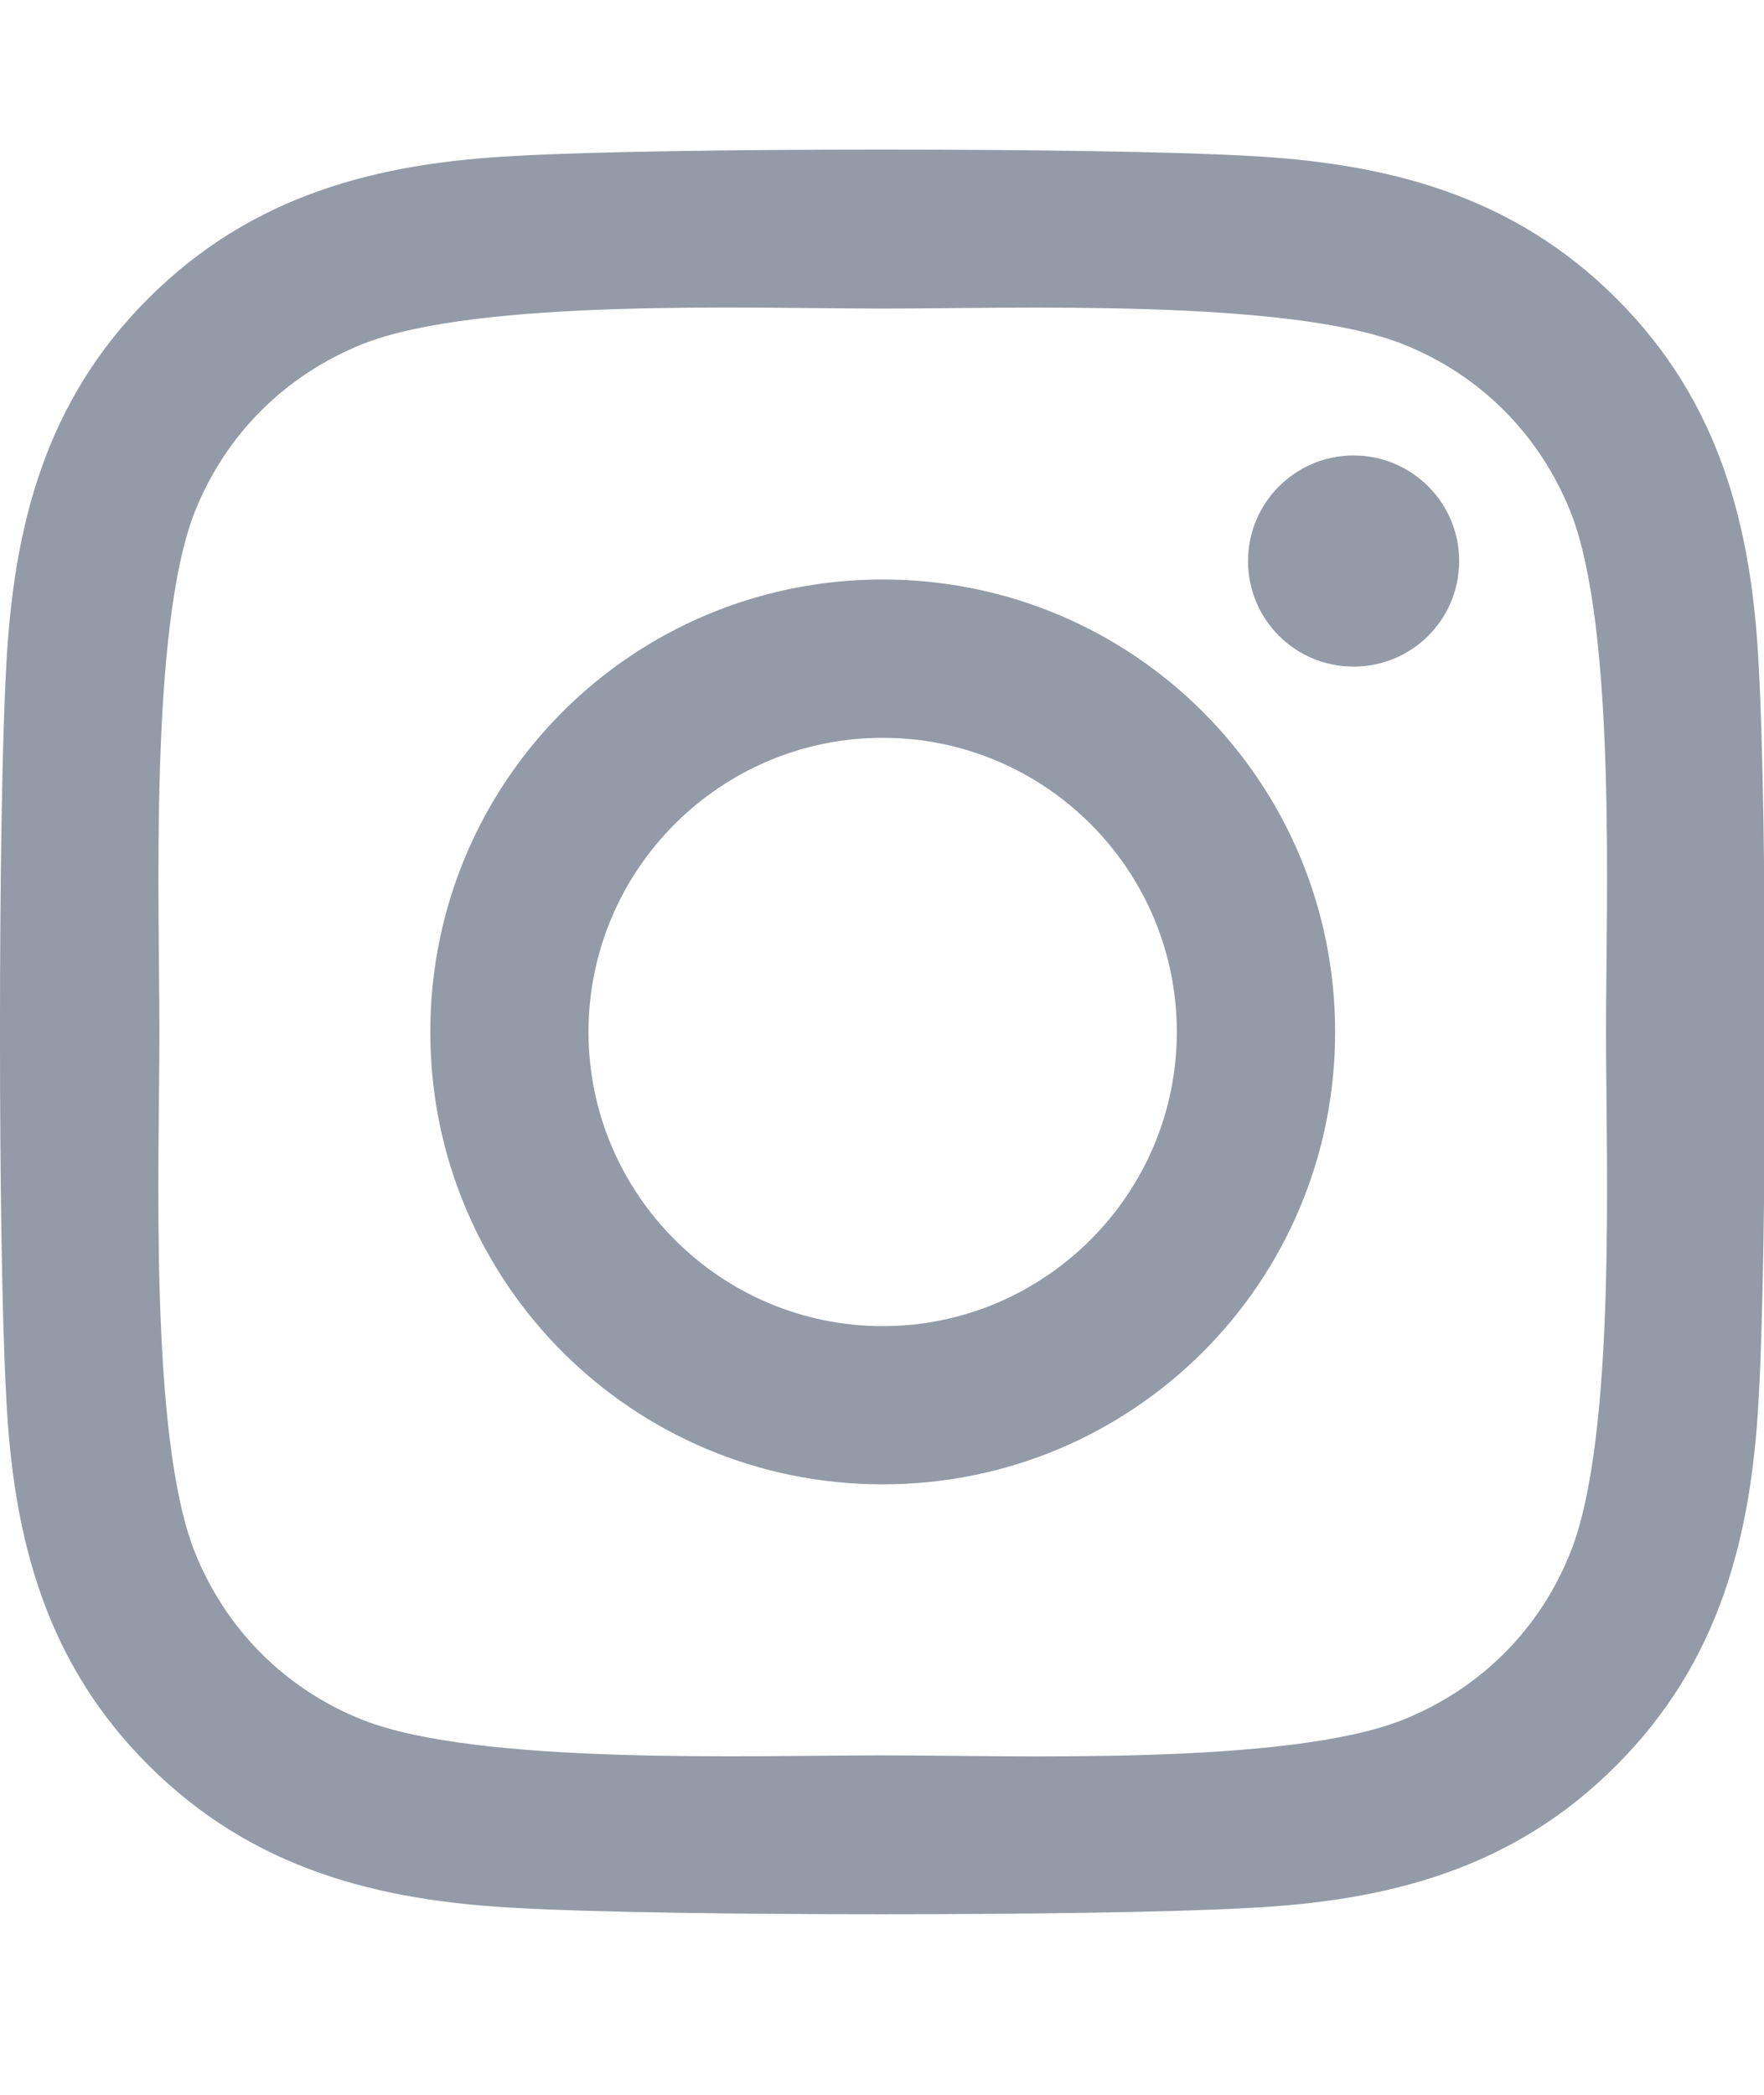 <svg width="16" height="19" viewBox="0 0 16 19" fill="none" xmlns="http://www.w3.org/2000/svg">
<g clip-path="url(#clip0_296_67)">
<path d="M8.006 5.256C5.735 5.256 3.903 7.088 3.903 9.36C3.903 11.631 5.735 13.463 8.006 13.463C10.278 13.463 12.11 11.631 12.11 9.36C12.11 7.088 10.278 5.256 8.006 5.256ZM8.006 12.028C6.538 12.028 5.338 10.831 5.338 9.36C5.338 7.888 6.535 6.692 8.006 6.692C9.478 6.692 10.674 7.888 10.674 9.36C10.674 10.831 9.474 12.028 8.006 12.028ZM13.235 5.088C13.235 5.621 12.806 6.046 12.278 6.046C11.745 6.046 11.32 5.617 11.32 5.088C11.32 4.56 11.749 4.131 12.278 4.131C12.806 4.131 13.235 4.56 13.235 5.088ZM15.953 6.06C15.892 4.778 15.599 3.642 14.66 2.706C13.724 1.771 12.588 1.478 11.306 1.413C9.985 1.338 6.024 1.338 4.703 1.413C3.424 1.474 2.288 1.767 1.349 2.703C0.41 3.638 0.121 4.774 0.056 6.056C-0.019 7.378 -0.019 11.338 0.056 12.66C0.117 13.942 0.41 15.078 1.349 16.013C2.288 16.949 3.421 17.242 4.703 17.306C6.024 17.381 9.985 17.381 11.306 17.306C12.588 17.245 13.724 16.953 14.66 16.013C15.595 15.078 15.888 13.942 15.953 12.66C16.028 11.338 16.028 7.381 15.953 6.06ZM14.245 14.078C13.967 14.778 13.428 15.317 12.724 15.599C11.671 16.017 9.171 15.921 8.006 15.921C6.842 15.921 4.338 16.013 3.288 15.599C2.588 15.32 2.049 14.781 1.767 14.078C1.349 13.024 1.446 10.524 1.446 9.36C1.446 8.196 1.353 5.692 1.767 4.642C2.046 3.942 2.585 3.403 3.288 3.121C4.342 2.703 6.842 2.799 8.006 2.799C9.171 2.799 11.674 2.706 12.724 3.121C13.424 3.399 13.963 3.938 14.245 4.642C14.663 5.696 14.567 8.196 14.567 9.36C14.567 10.524 14.663 13.028 14.245 14.078Z" fill="#6F7A8B" fill-opacity="0.75"/>
</g>
<defs>
<clipPath id="clip0_296_67">
<rect width="16" height="18.286" fill="white" transform="translate(0 0.357)"/>
</clipPath>
</defs>
</svg>
